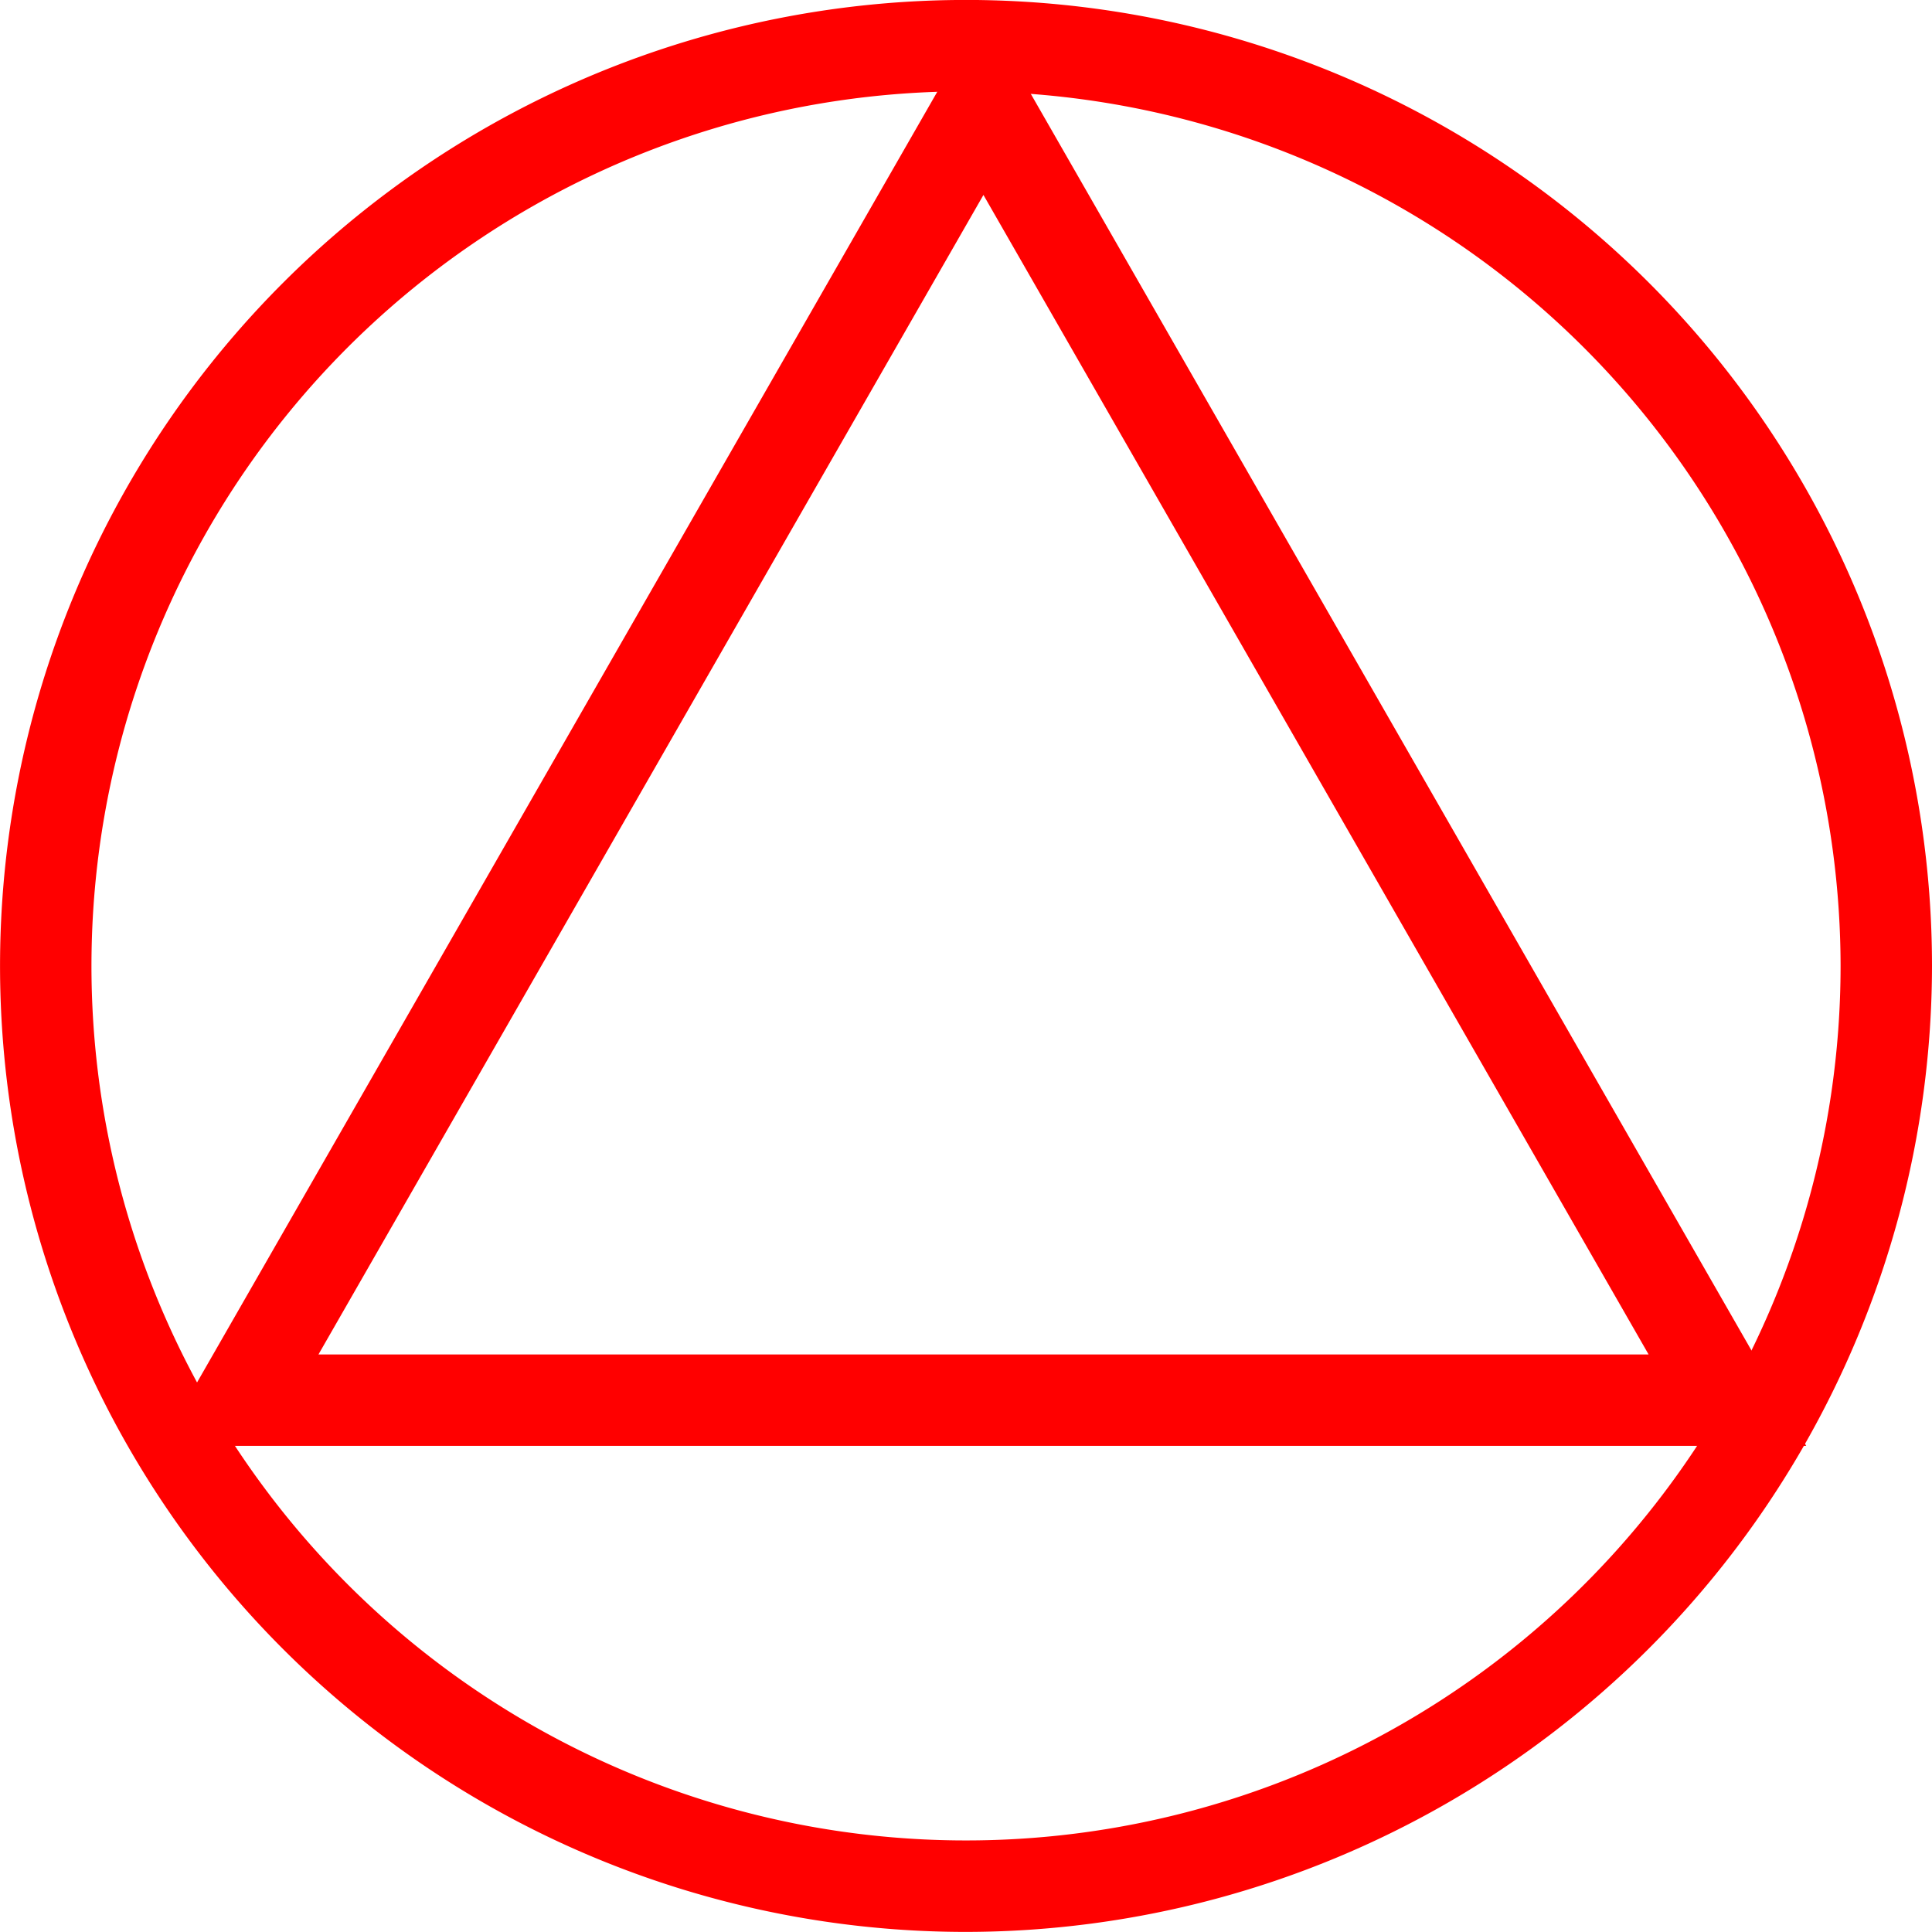 <svg xmlns="http://www.w3.org/2000/svg" width="42.267" height="42.267" viewBox="0 0 42.267 42.267">
  <g id="_030004" data-name="030004" transform="translate(-99.026 -432.235)">
    <g id="组_530" data-name="组 530" transform="translate(0 -1163)">
      <g id="组_529" data-name="组 529">
        <path id="路径_219" data-name="路径 219" d="M120.16,1637.5a21.133,21.133,0,1,1,21.133-21.134A21.158,21.158,0,0,1,120.16,1637.5Zm0-40.267a19.133,19.133,0,1,0,19.133,19.133A19.155,19.155,0,0,0,120.16,1597.235Z" fill="red"/>
      </g>
    </g>
    <g id="组_532" data-name="组 532" transform="translate(0 -1163)">
      <g id="组_531" data-name="组 531">
        <path id="路径_220" data-name="路径 220" d="M138.541,1626.867h-36l18-31.385Zm-32.548-2h29.1L120.541,1599.5Z" fill="red"/>
      </g>
    </g>
  </g>
</svg>
